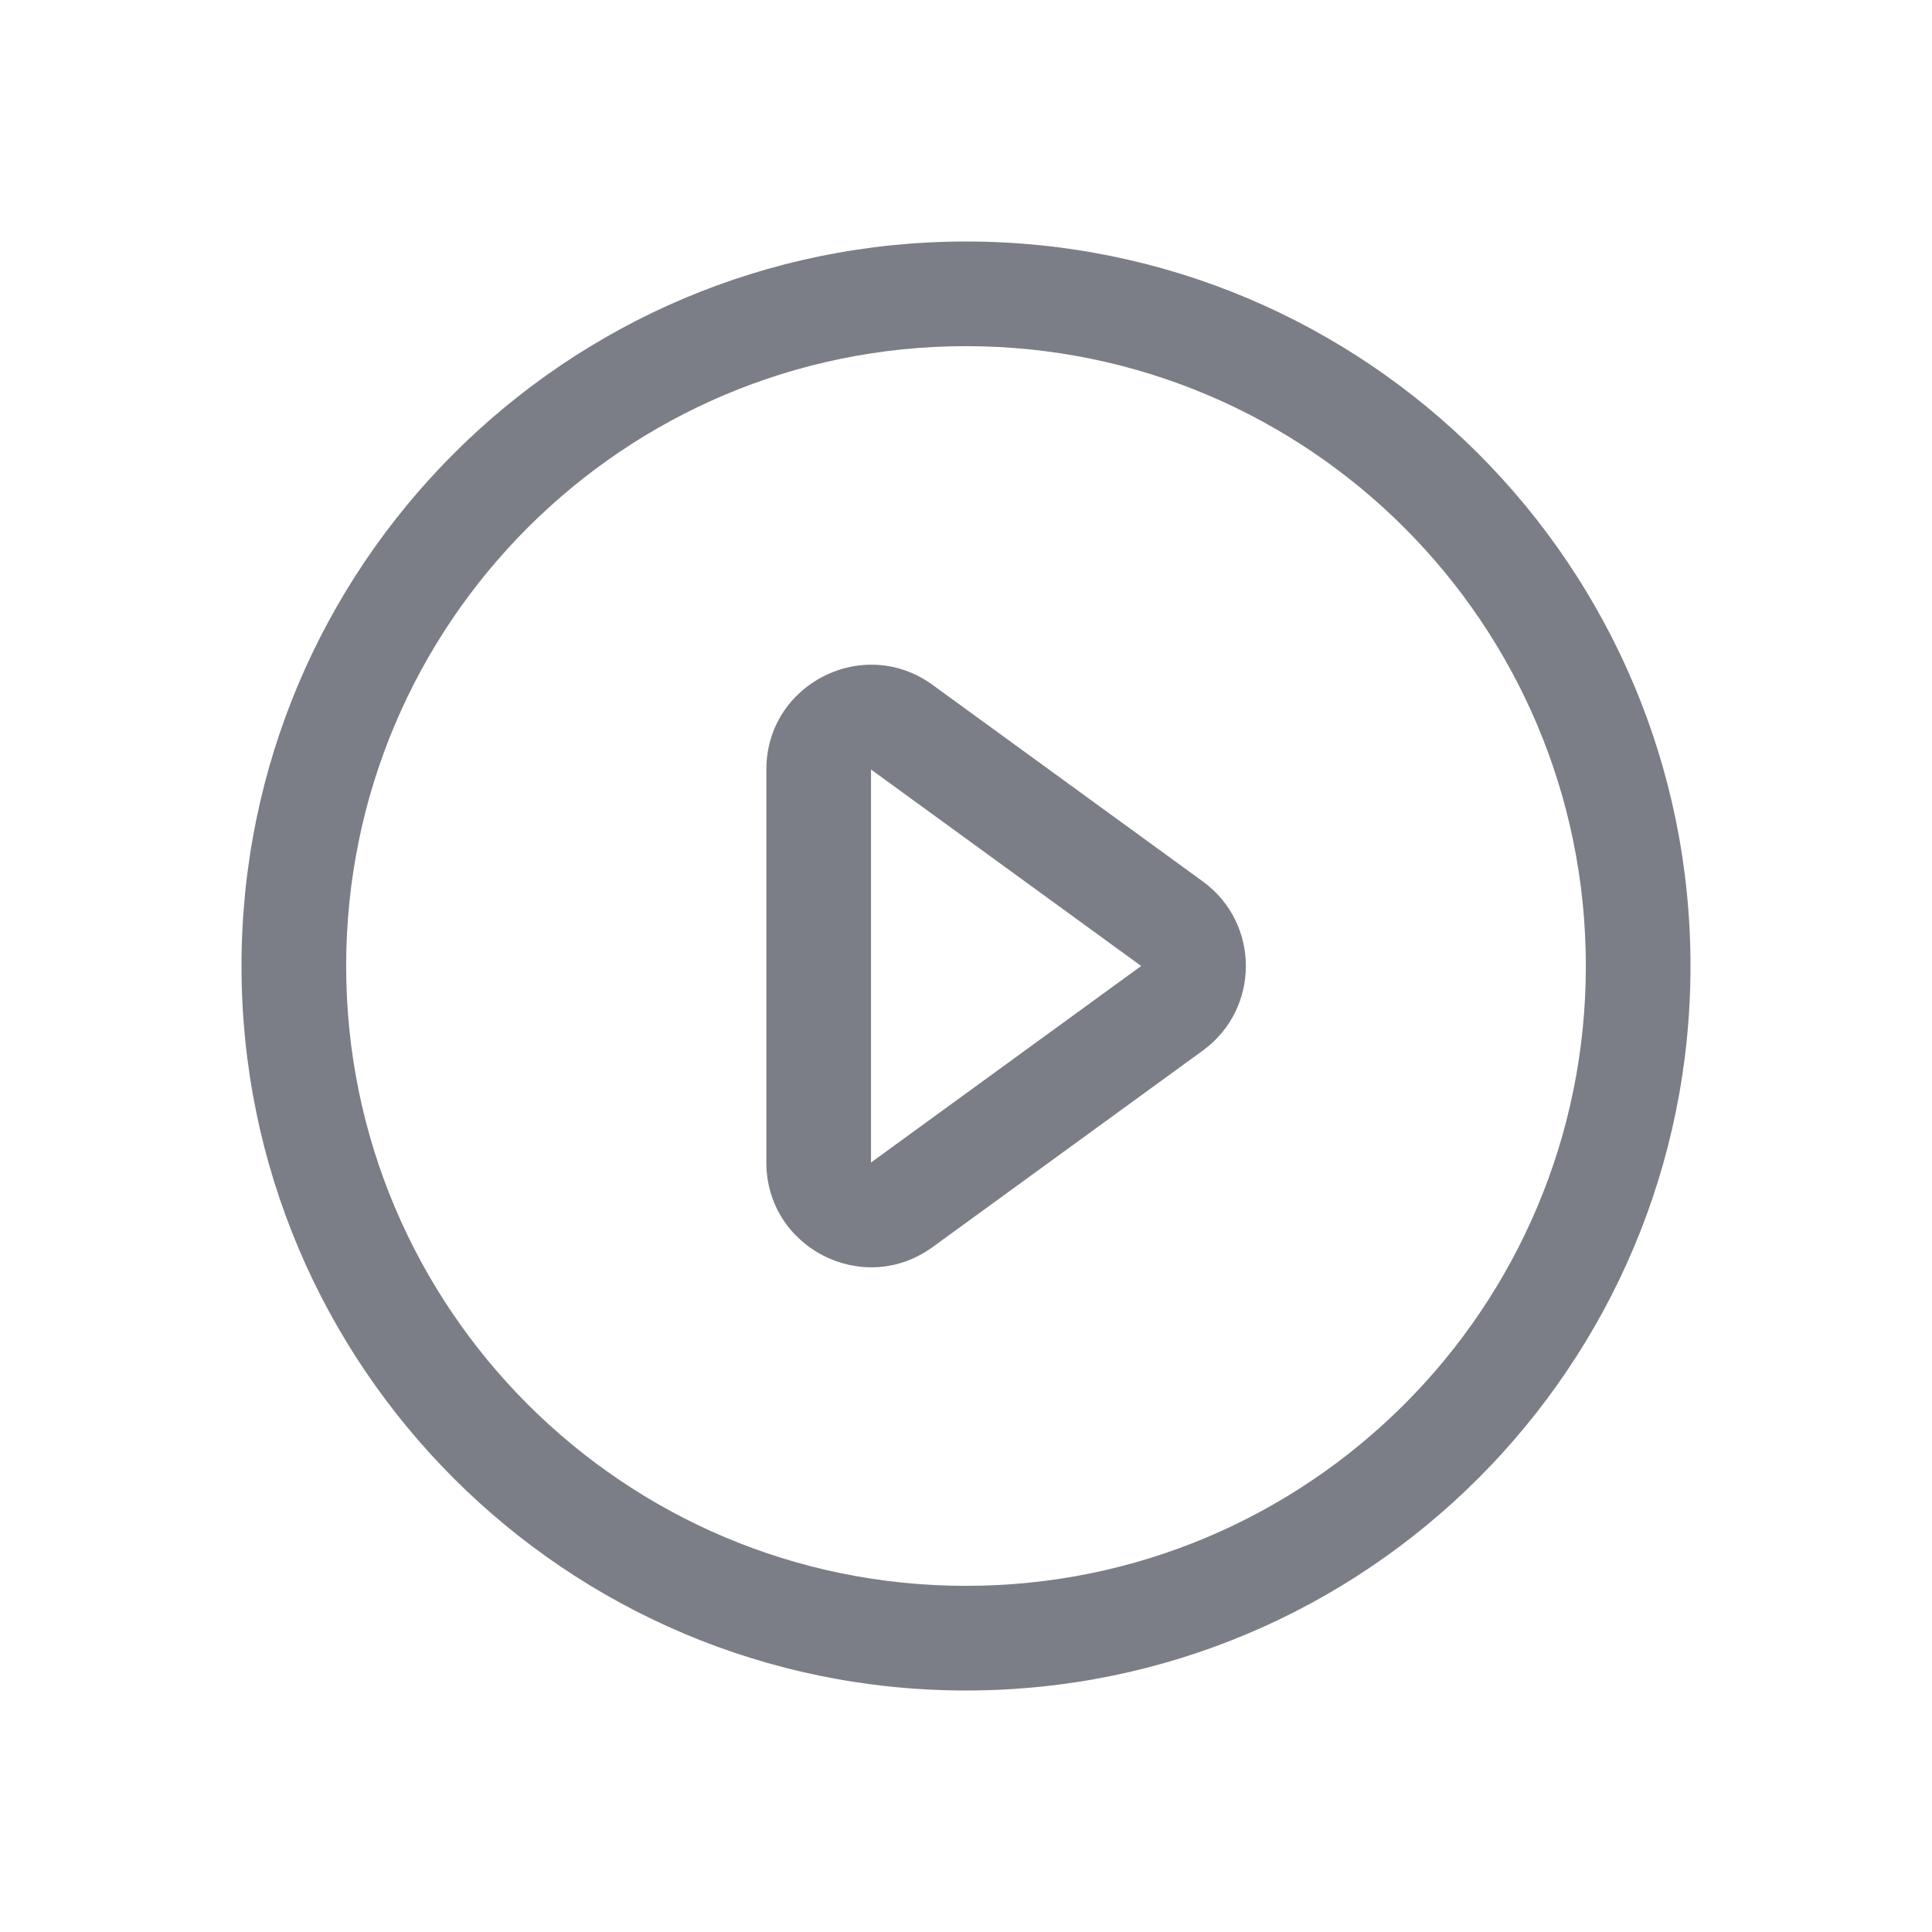 <svg width="24" height="24" viewBox="0 0 24 24" fill="none" xmlns="http://www.w3.org/2000/svg">
<path fill-rule="evenodd" clip-rule="evenodd" d="M11.585 8.508C10.725 7.883 9.52 8.497 9.52 9.559V14.441C9.52 15.503 10.725 16.117 11.585 15.492L14.941 13.051C15.655 12.532 15.655 11.468 14.941 10.949L11.585 8.508ZM14.176 12L10.82 14.441V9.559L14.176 12Z" fill="#7B7E86"/>
<path fill-rule="evenodd" clip-rule="evenodd" d="M21 12C21 16.971 16.971 21 12 21C7.029 21 3 16.971 3 12C3 7.029 7.029 3 12 3C16.971 3 21 7.029 21 12ZM19.7 12C19.7 16.253 16.253 19.7 12 19.7C7.747 19.7 4.3 16.253 4.3 12C4.3 7.747 7.747 4.3 12 4.3C16.253 4.3 19.7 7.747 19.7 12Z" fill="#7B7E86"/>
</svg>
